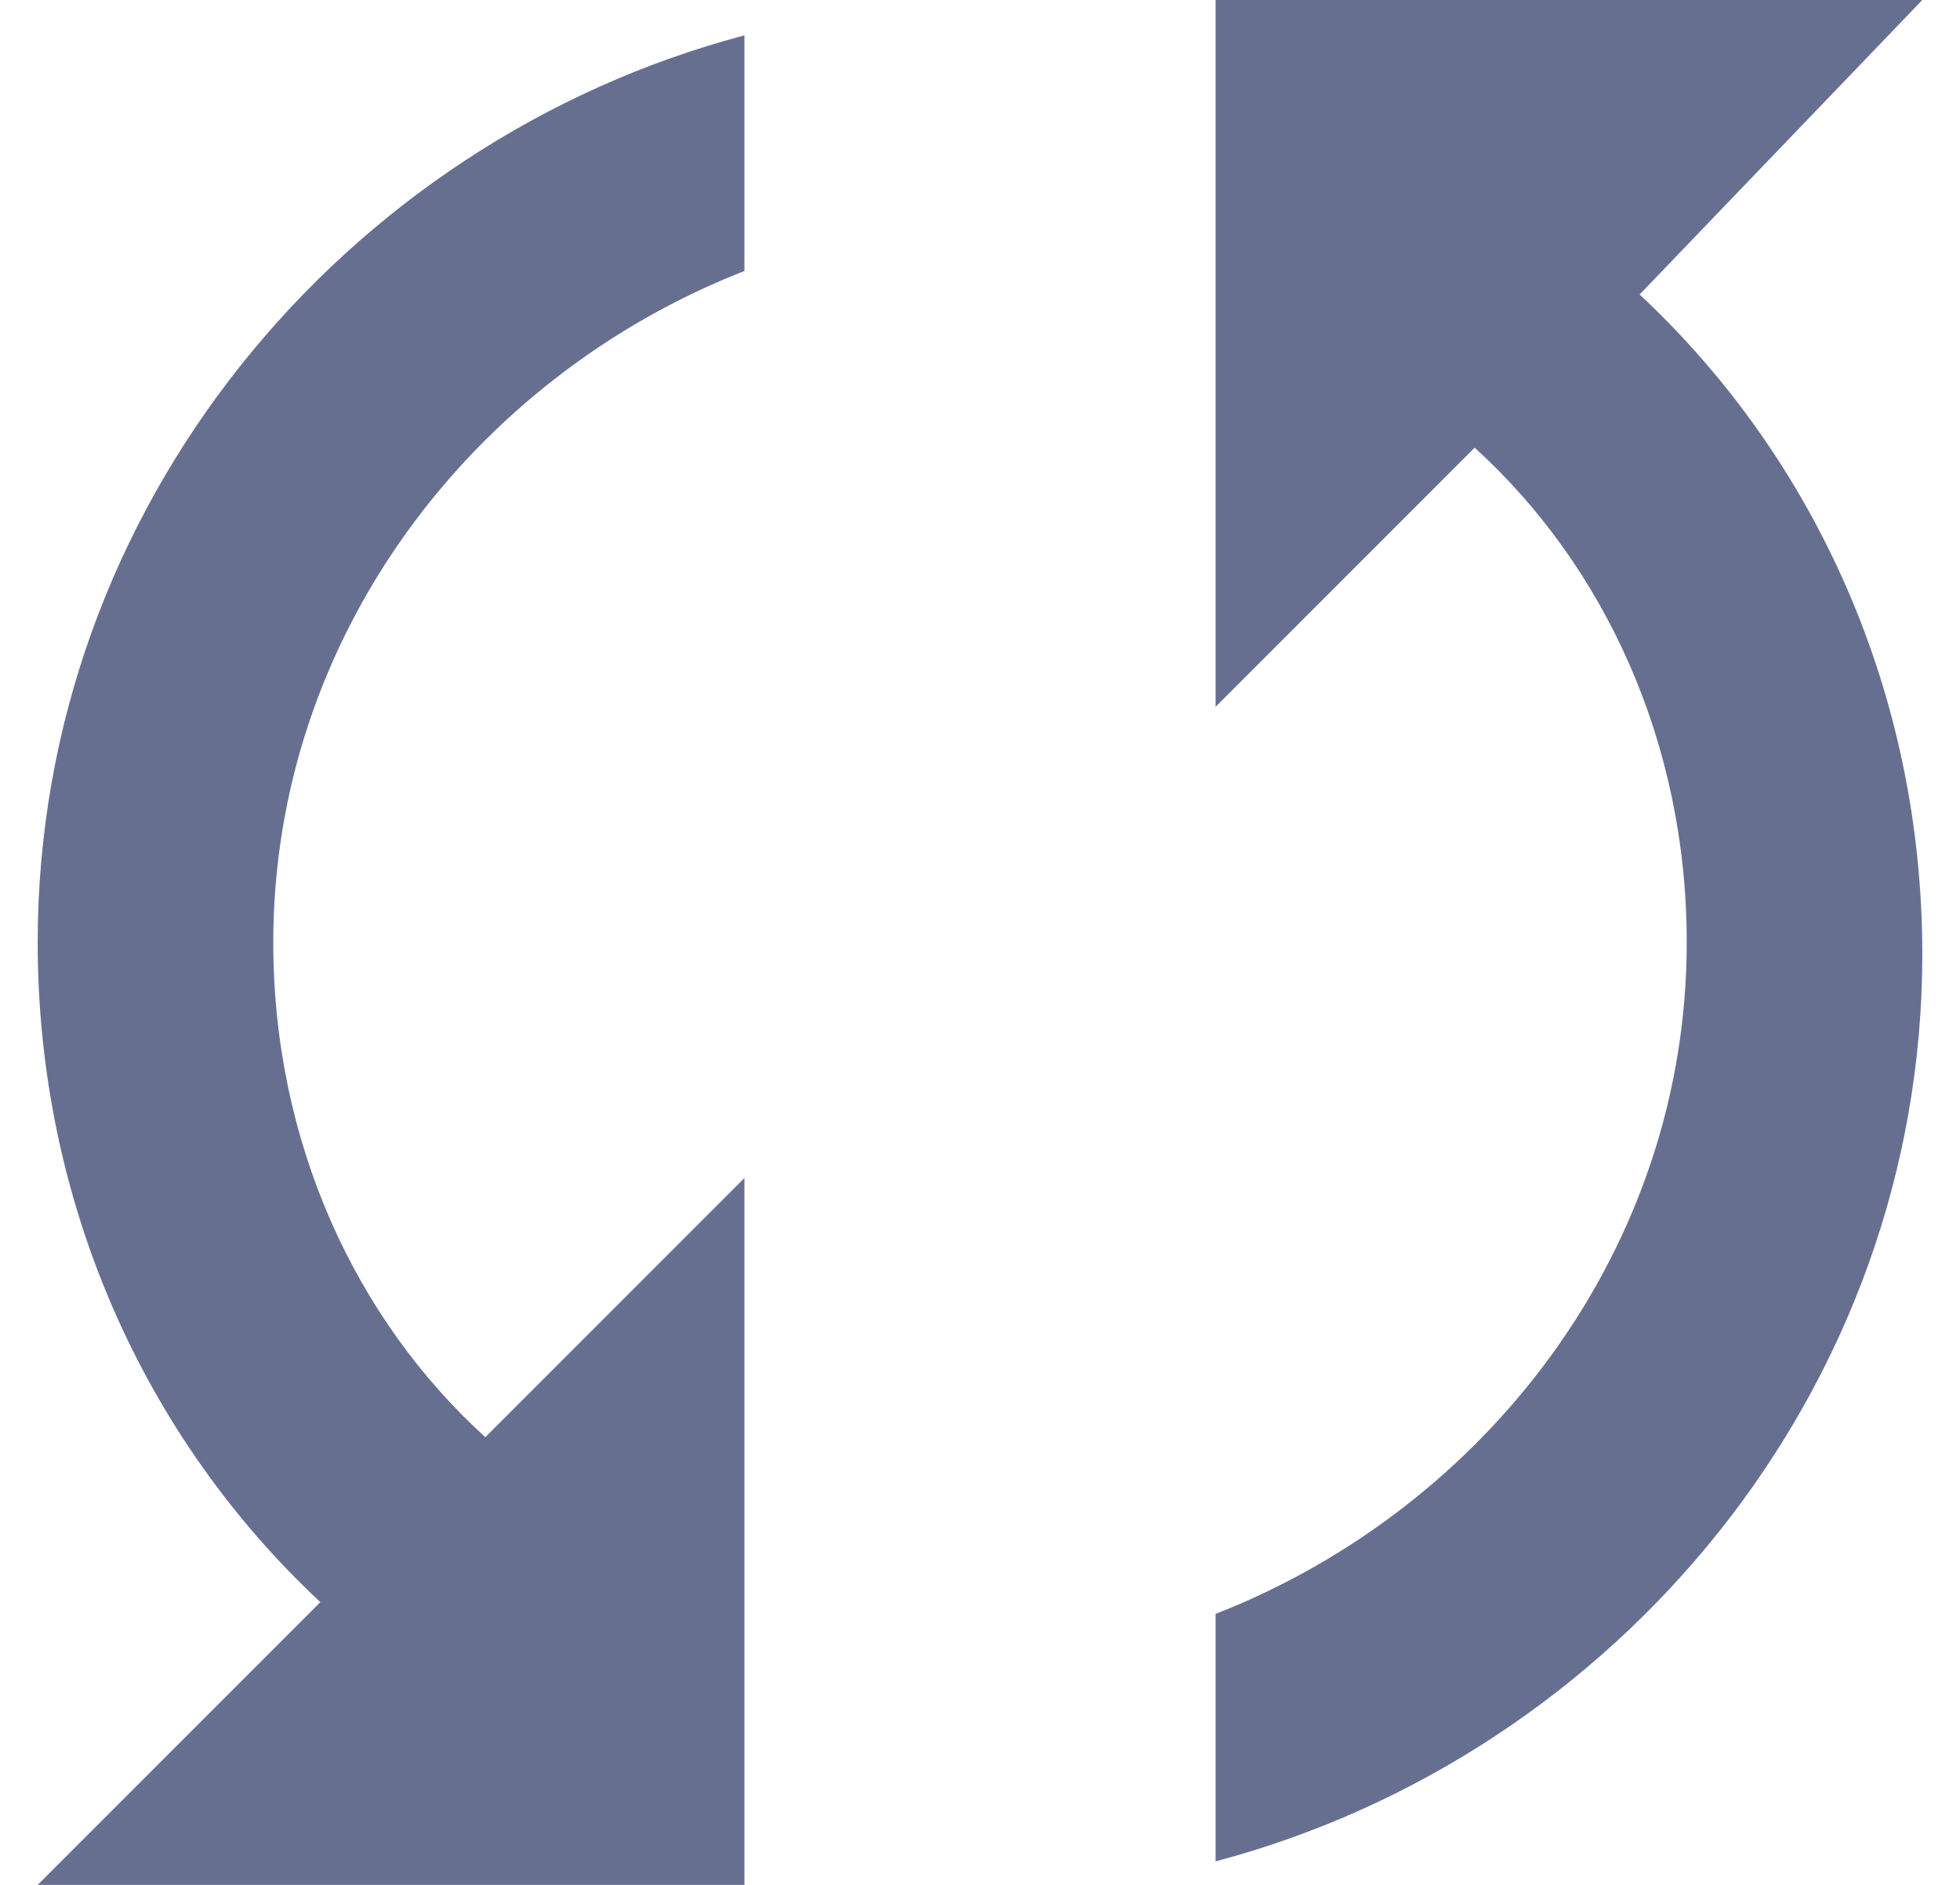 <svg width="26" height="25" viewBox="0 0 26 25" fill="none" xmlns="http://www.w3.org/2000/svg">
<g clip-path="url(#clip0)">
<path d="M0.5 12.5C0.5 15.938 1.906 19.062 4.25 21.25L0.5 25H9.875V15.625L6.438 19.062C4.719 17.5 3.625 15.156 3.625 12.5C3.625 8.438 6.281 5 9.875 3.594V0.469C4.562 1.875 0.5 6.719 0.5 12.5ZM25.5 0L16.125 0V9.375L19.562 5.938C21.281 7.5 22.375 9.844 22.375 12.5C22.375 16.562 19.719 20 16.125 21.406V24.688C21.438 23.281 25.5 18.438 25.5 12.656C25.5 9.219 24.094 6.094 21.75 3.906L25.5 0Z" fill="#676F91"/>
</g>
<defs>
<clipPath id="clip0">
<rect width="25" height="25" fill="white" transform="translate(0.5)"/>
</clipPath>
</defs>
</svg>
